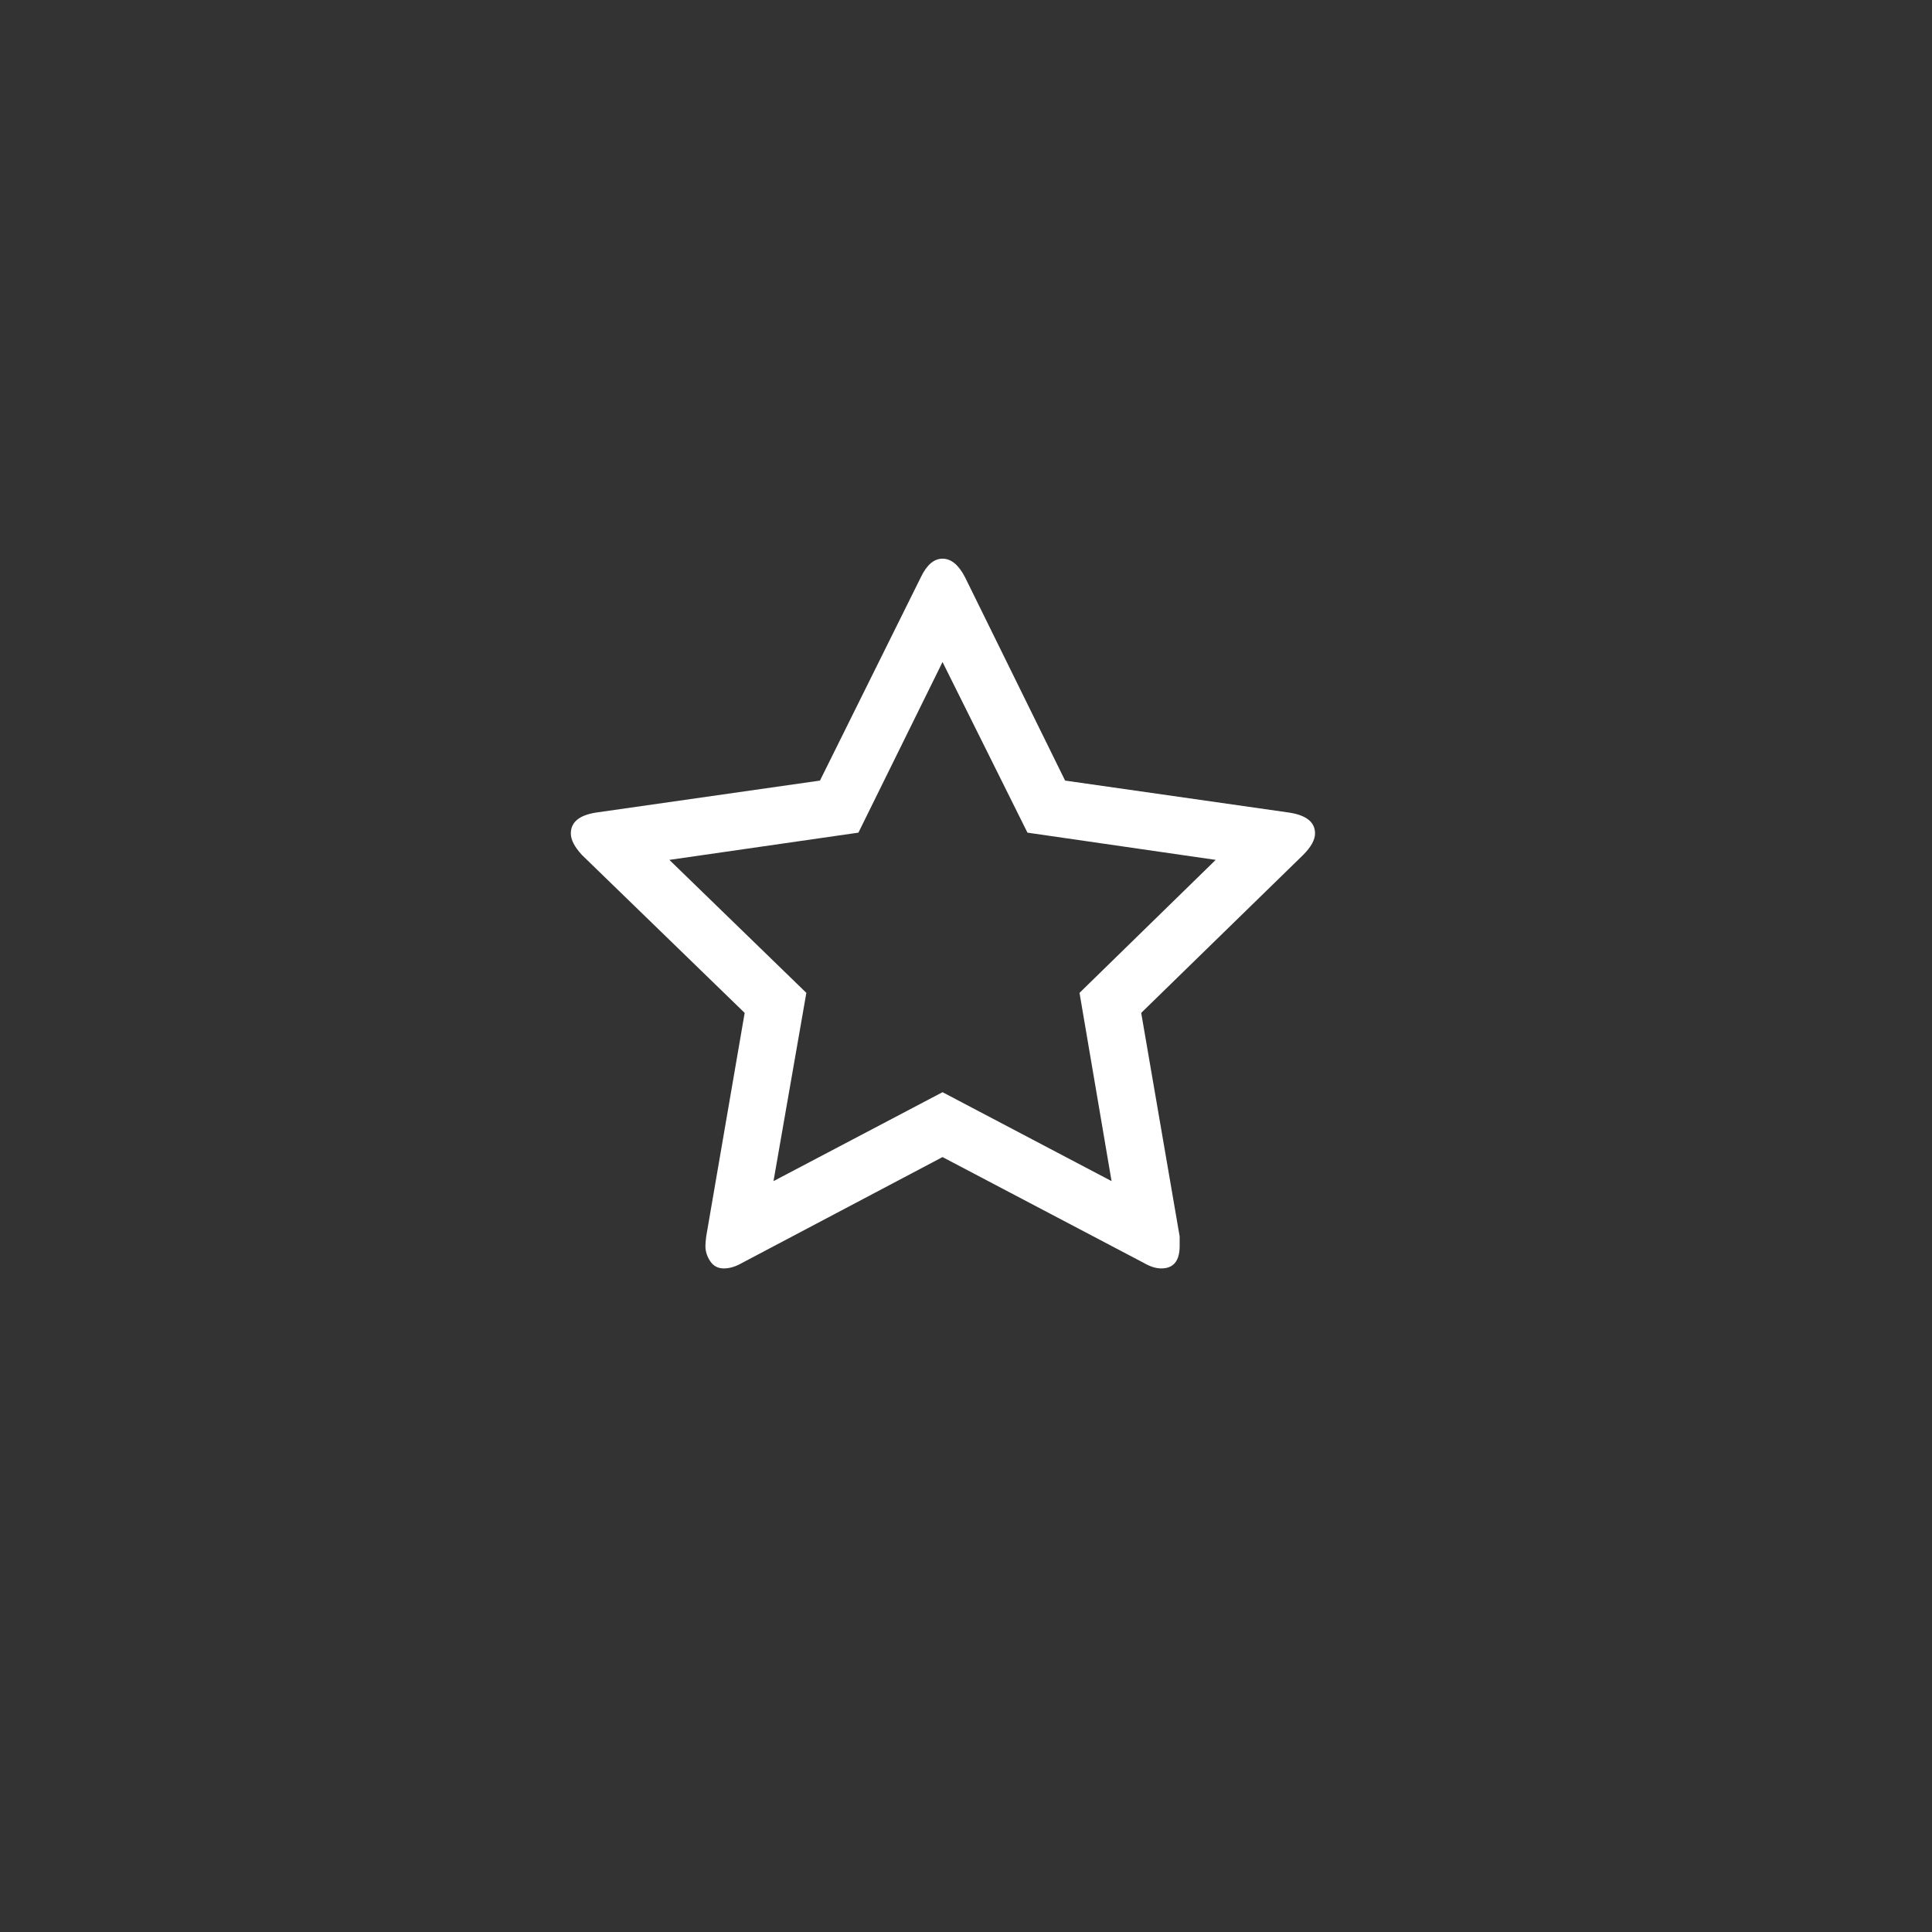 <svg width="41" height="41" viewBox="0 0 41 41" fill="none" xmlns="http://www.w3.org/2000/svg">
<rect x="0" y="0" width="41" height="41" fill="#333333" stroke="none"/>
<path d="M22.909 21.07L25.799 18.248L21.804 17.67L20.002 14.049L18.217 17.67L14.205 18.248L17.112 21.07L16.415 25.065L20.002 23.178L23.589 25.065L22.909 21.07ZM27.907 17.687C27.907 17.823 27.822 17.976 27.652 18.146L24.218 21.495L25.034 26.238V26.442C25.034 26.759 24.904 26.918 24.643 26.918C24.53 26.918 24.405 26.878 24.269 26.799L20.002 24.555L15.752 26.799C15.616 26.878 15.486 26.918 15.361 26.918C15.237 26.918 15.14 26.867 15.072 26.765C15.004 26.663 14.97 26.555 14.97 26.442C14.97 26.397 14.976 26.329 14.987 26.238L15.803 21.495L12.352 18.146C12.194 17.976 12.114 17.823 12.114 17.687C12.114 17.449 12.29 17.302 12.641 17.245L17.401 16.565L19.543 12.247C19.668 11.986 19.821 11.856 20.002 11.856C20.184 11.856 20.342 11.986 20.478 12.247L22.603 16.565L27.363 17.245C27.726 17.302 27.907 17.449 27.907 17.687Z" fill="white"/>
</svg>
